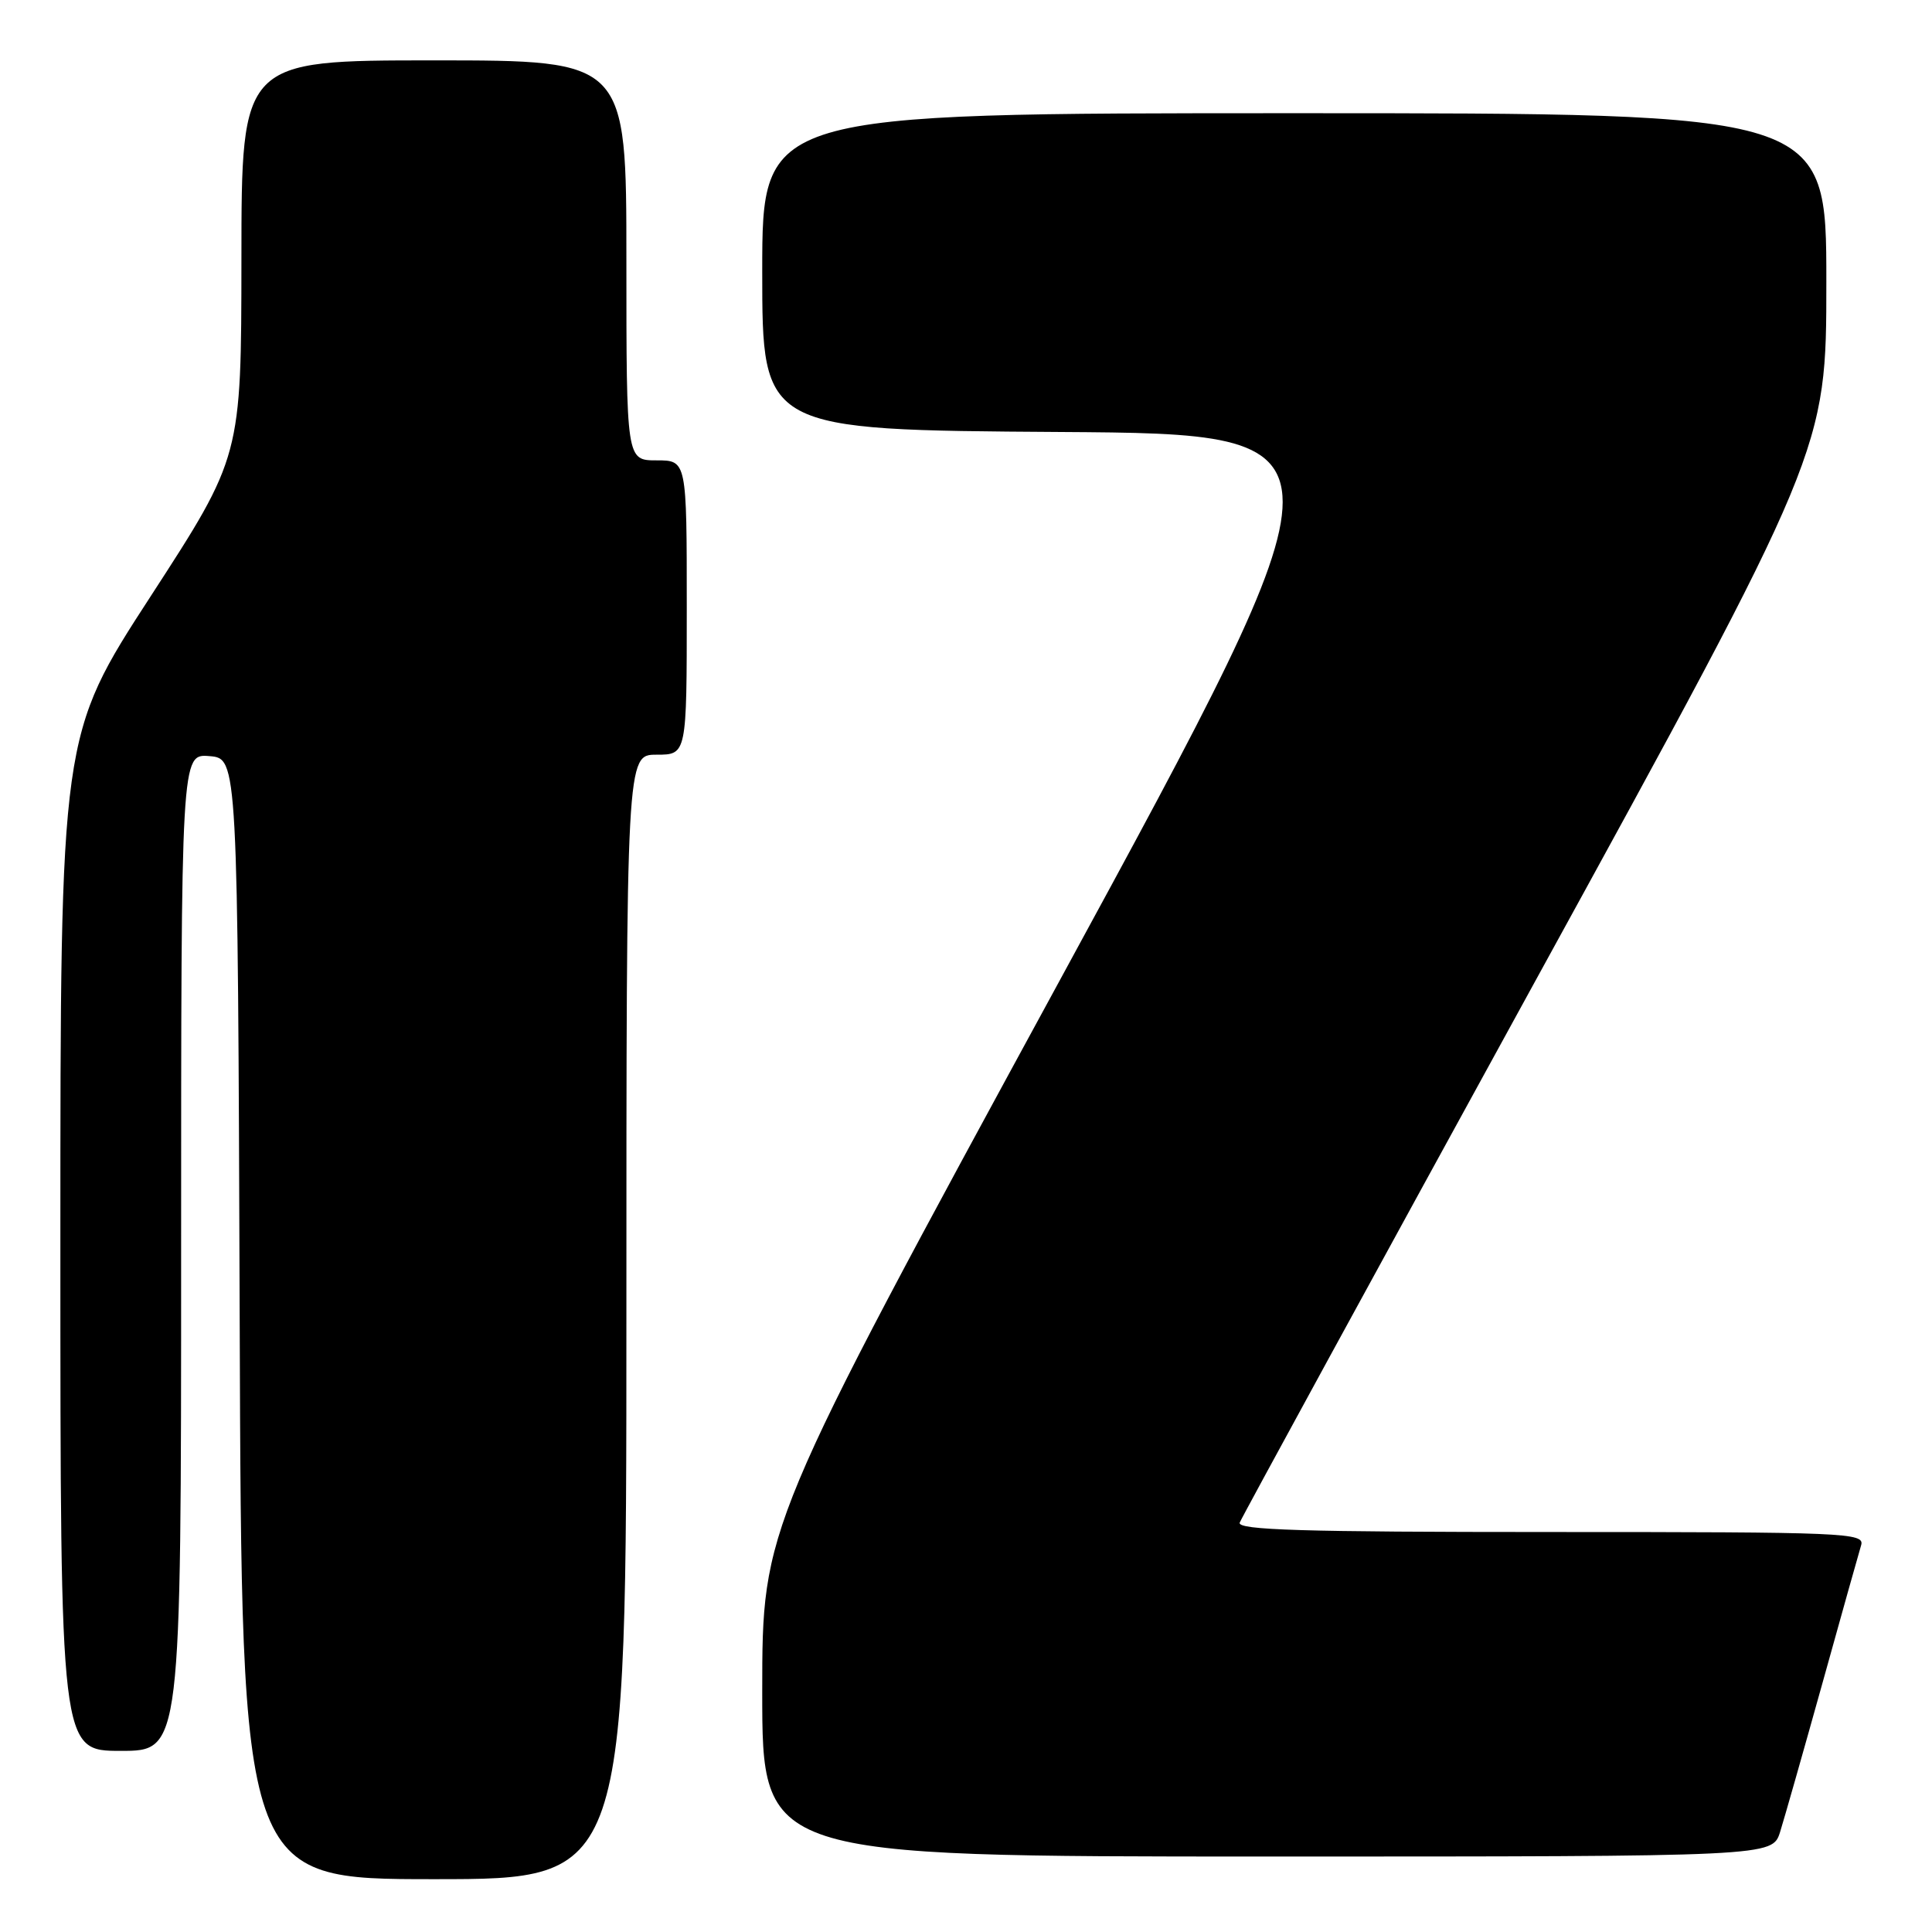 <?xml version="1.0" encoding="UTF-8" standalone="no"?>
<!DOCTYPE svg PUBLIC "-//W3C//DTD SVG 1.1//EN" "http://www.w3.org/Graphics/SVG/1.1/DTD/svg11.dtd" >
<svg xmlns="http://www.w3.org/2000/svg" xmlns:xlink="http://www.w3.org/1999/xlink" version="1.1" viewBox="0 0 256 256">
 <g >
 <path fill="currentColor"
d=" M 83.00 174.50 C 83.00 100.00 83.00 100.00 87.00 100.00 C 91.00 100.00 91.00 100.00 91.00 80.50 C 91.00 61.00 91.00 61.00 87.00 61.00 C 83.00 61.00 83.00 61.00 83.00 34.50 C 83.00 8.00 83.00 8.00 57.50 8.00 C 32.00 8.00 32.00 8.00 31.99 34.25 C 31.97 60.50 31.97 60.50 19.99 78.97 C 8.00 97.44 8.00 97.44 8.00 164.72 C 8.00 232.00 8.00 232.00 16.00 232.00 C 24.00 232.00 24.00 232.00 24.00 165.94 C 24.00 99.88 24.00 99.88 27.75 100.19 C 31.50 100.50 31.50 100.50 31.76 174.75 C 32.01 249.00 32.01 249.00 57.51 249.00 C 83.00 249.00 83.00 249.00 83.00 174.50 Z  M 235.87 242.75 C 236.43 240.96 238.96 232.07 241.49 223.00 C 244.01 213.93 246.32 205.71 246.61 204.75 C 247.10 203.10 244.68 203.00 205.46 203.00 C 172.53 203.00 163.89 202.74 164.27 201.75 C 164.54 201.06 182.14 168.82 203.38 130.09 C 242.00 59.69 242.00 59.69 242.00 37.34 C 242.00 15.00 242.00 15.00 171.50 15.00 C 101.00 15.00 101.00 15.00 101.00 35.99 C 101.00 56.98 101.00 56.98 140.41 57.24 C 179.81 57.50 179.81 57.50 140.41 129.93 C 101.00 202.36 101.00 202.36 101.00 224.18 C 101.00 246.00 101.00 246.00 167.92 246.00 C 234.84 246.00 234.84 246.00 235.87 242.75 Z "/>
</g>
</svg>